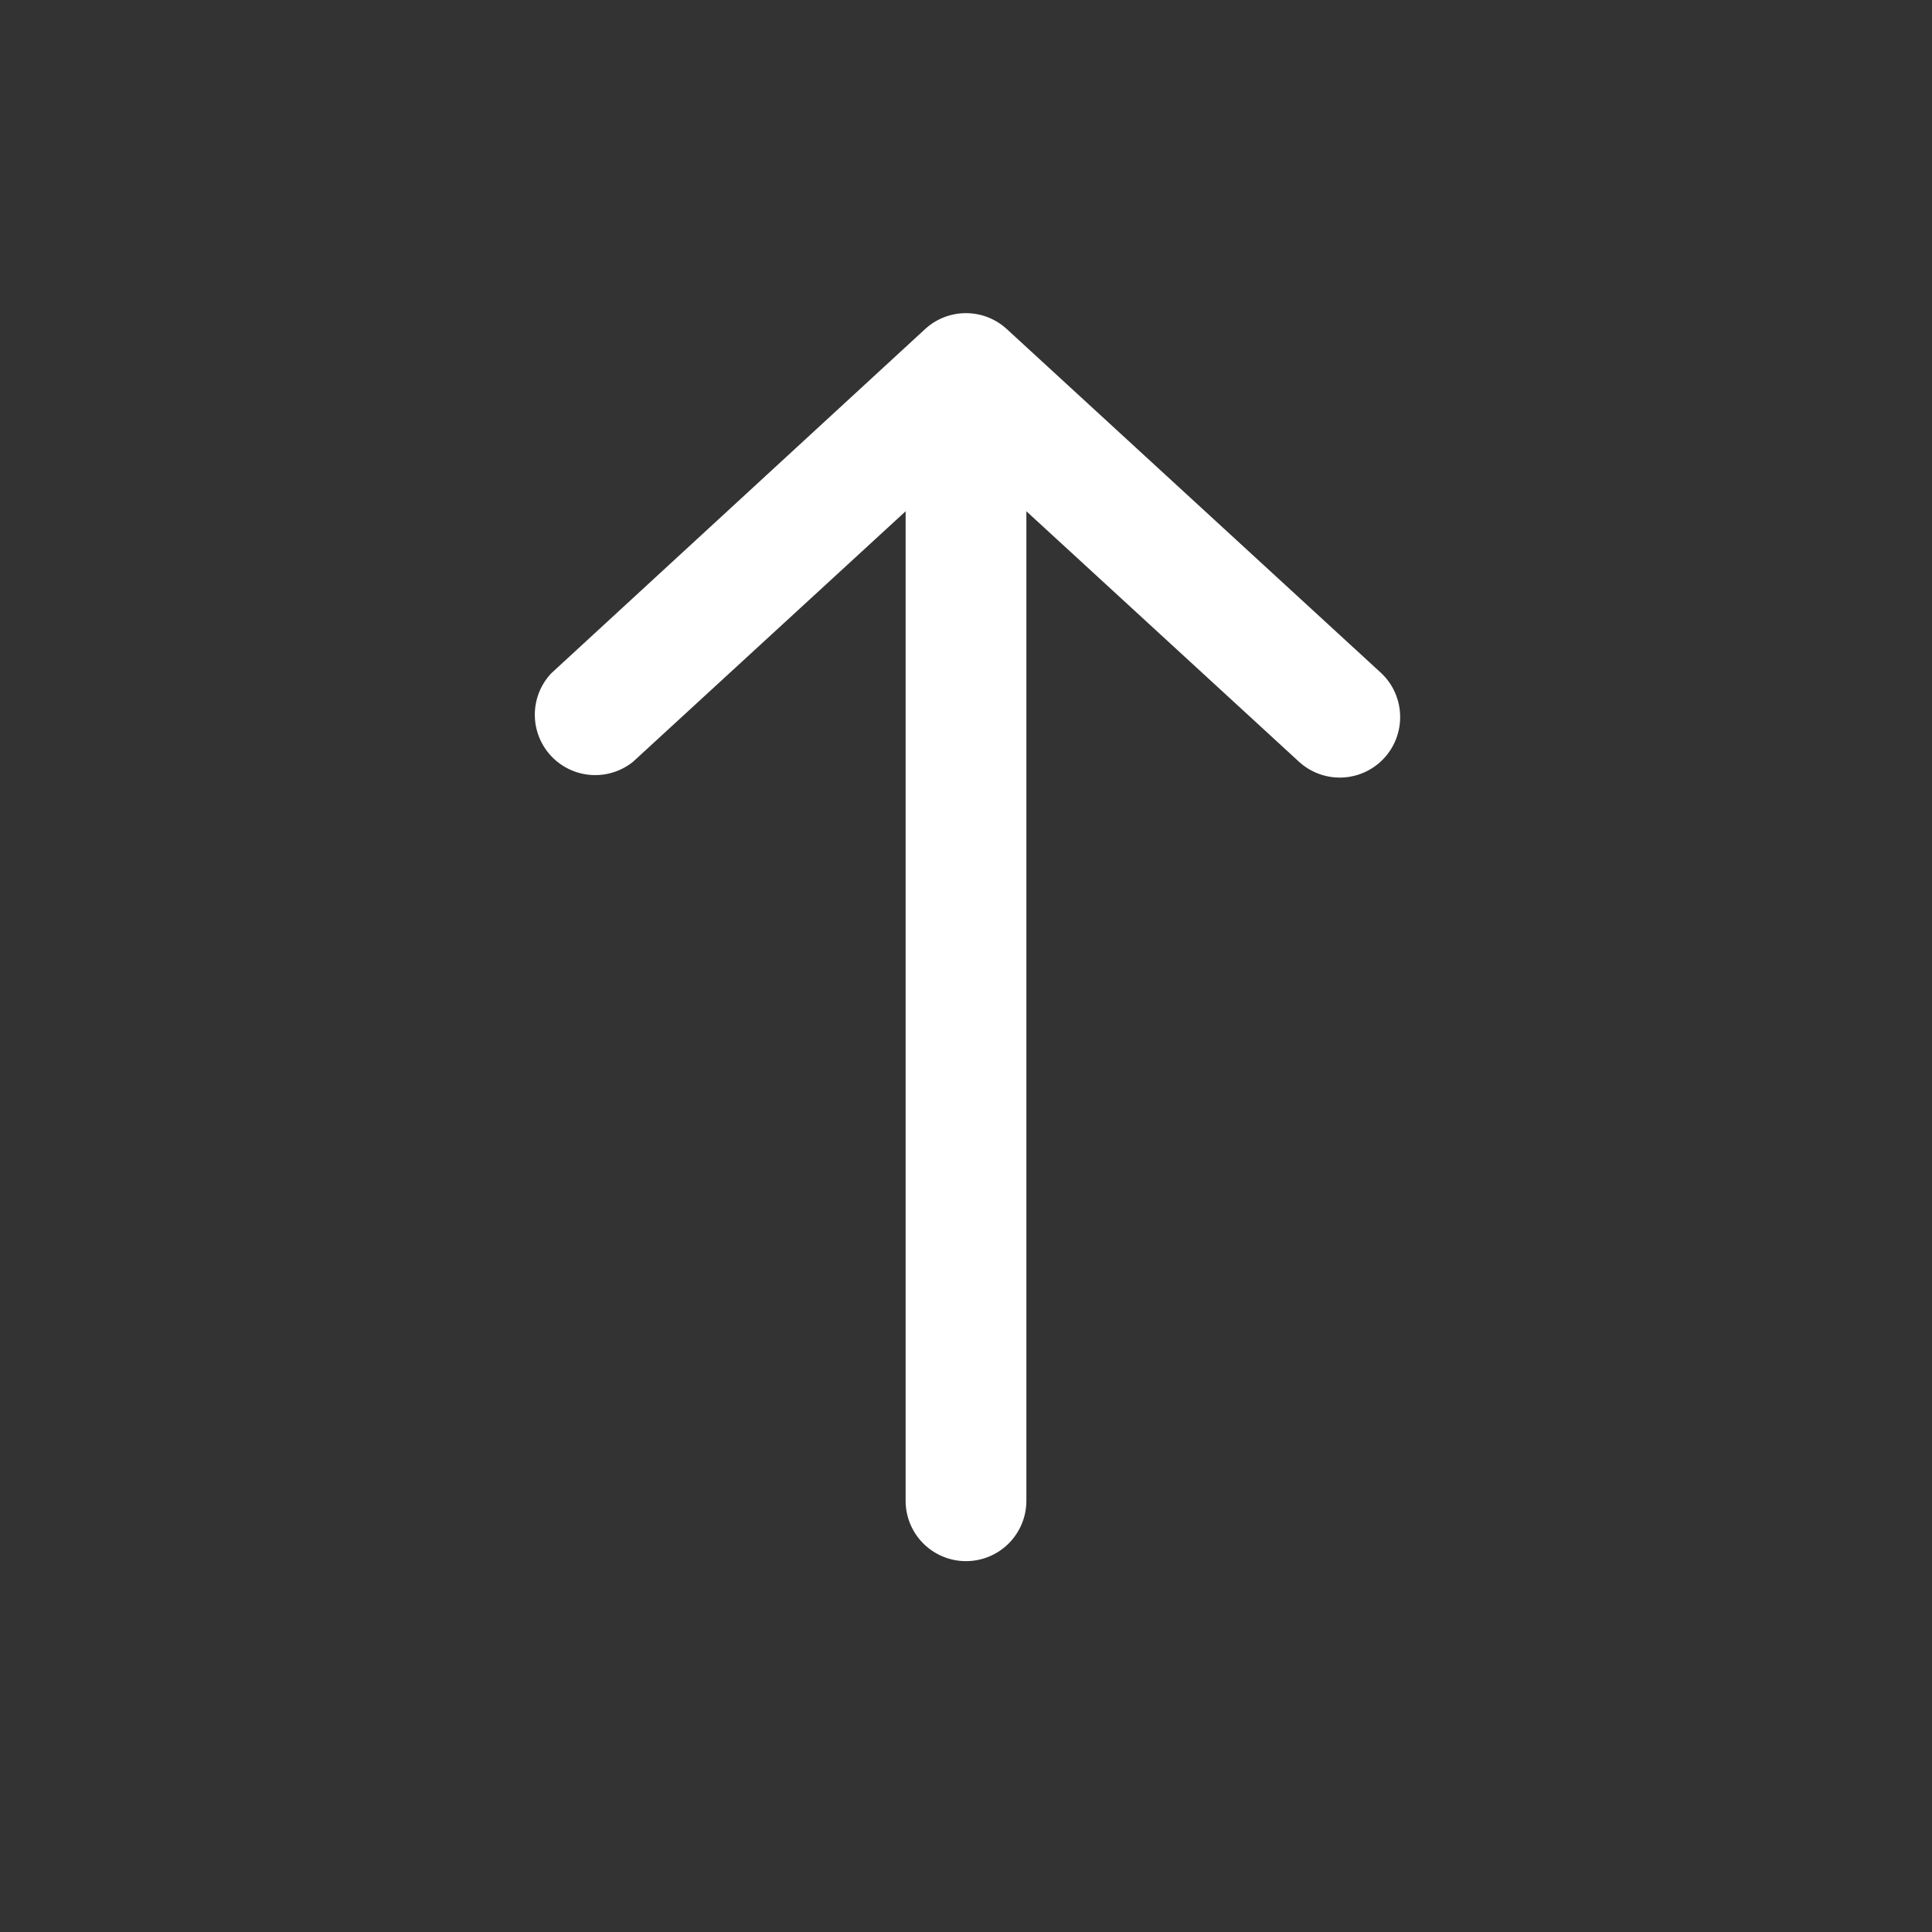 <svg xmlns="http://www.w3.org/2000/svg" xmlns:xlink="http://www.w3.org/1999/xlink" width="24" height="24" viewBox="0 0 24 24">
  <rect x="0" y="0" width="24" height="24" fill="#333333" stroke="none"/>
  <defs>
    <clipPath id="clip-arrow-right">
      <rect width="24" height="24"/>
    </clipPath>
  </defs>
  <g id="arrow-right" clip-path="url(#clip-arrow-right)">
    <g id="Group_2144" data-name="Group 2144" transform="translate(7.357 18.643) rotate(-90)">
      <g id="Group_2145" data-name="Group 2145" transform="translate(0)">
        <path id="Path_1182" data-name="Path 1182" d="M11.678,10.786a.75.75,0,0,1-.552-1.257l3.8-4.136-3.8-4.135a.75.75,0,0,1,1.1-1.015L16.5,4.885a.75.75,0,0,1,0,1.015l-4.266,4.643A.748.748,0,0,1,11.678,10.786Z" transform="translate(-1.945 -0.75)" fill="#fff"/>
        <path id="Line_111" data-name="Line 111" d="M13.878.75H0A.75.75,0,0,1-.75,0,.75.75,0,0,1,0-.75H13.878a.75.75,0,0,1,.75.75A.75.75,0,0,1,13.878.75Z" transform="translate(0 4.643)" fill="#fff"/>
      </g>
    </g>
  </g>
</svg>
